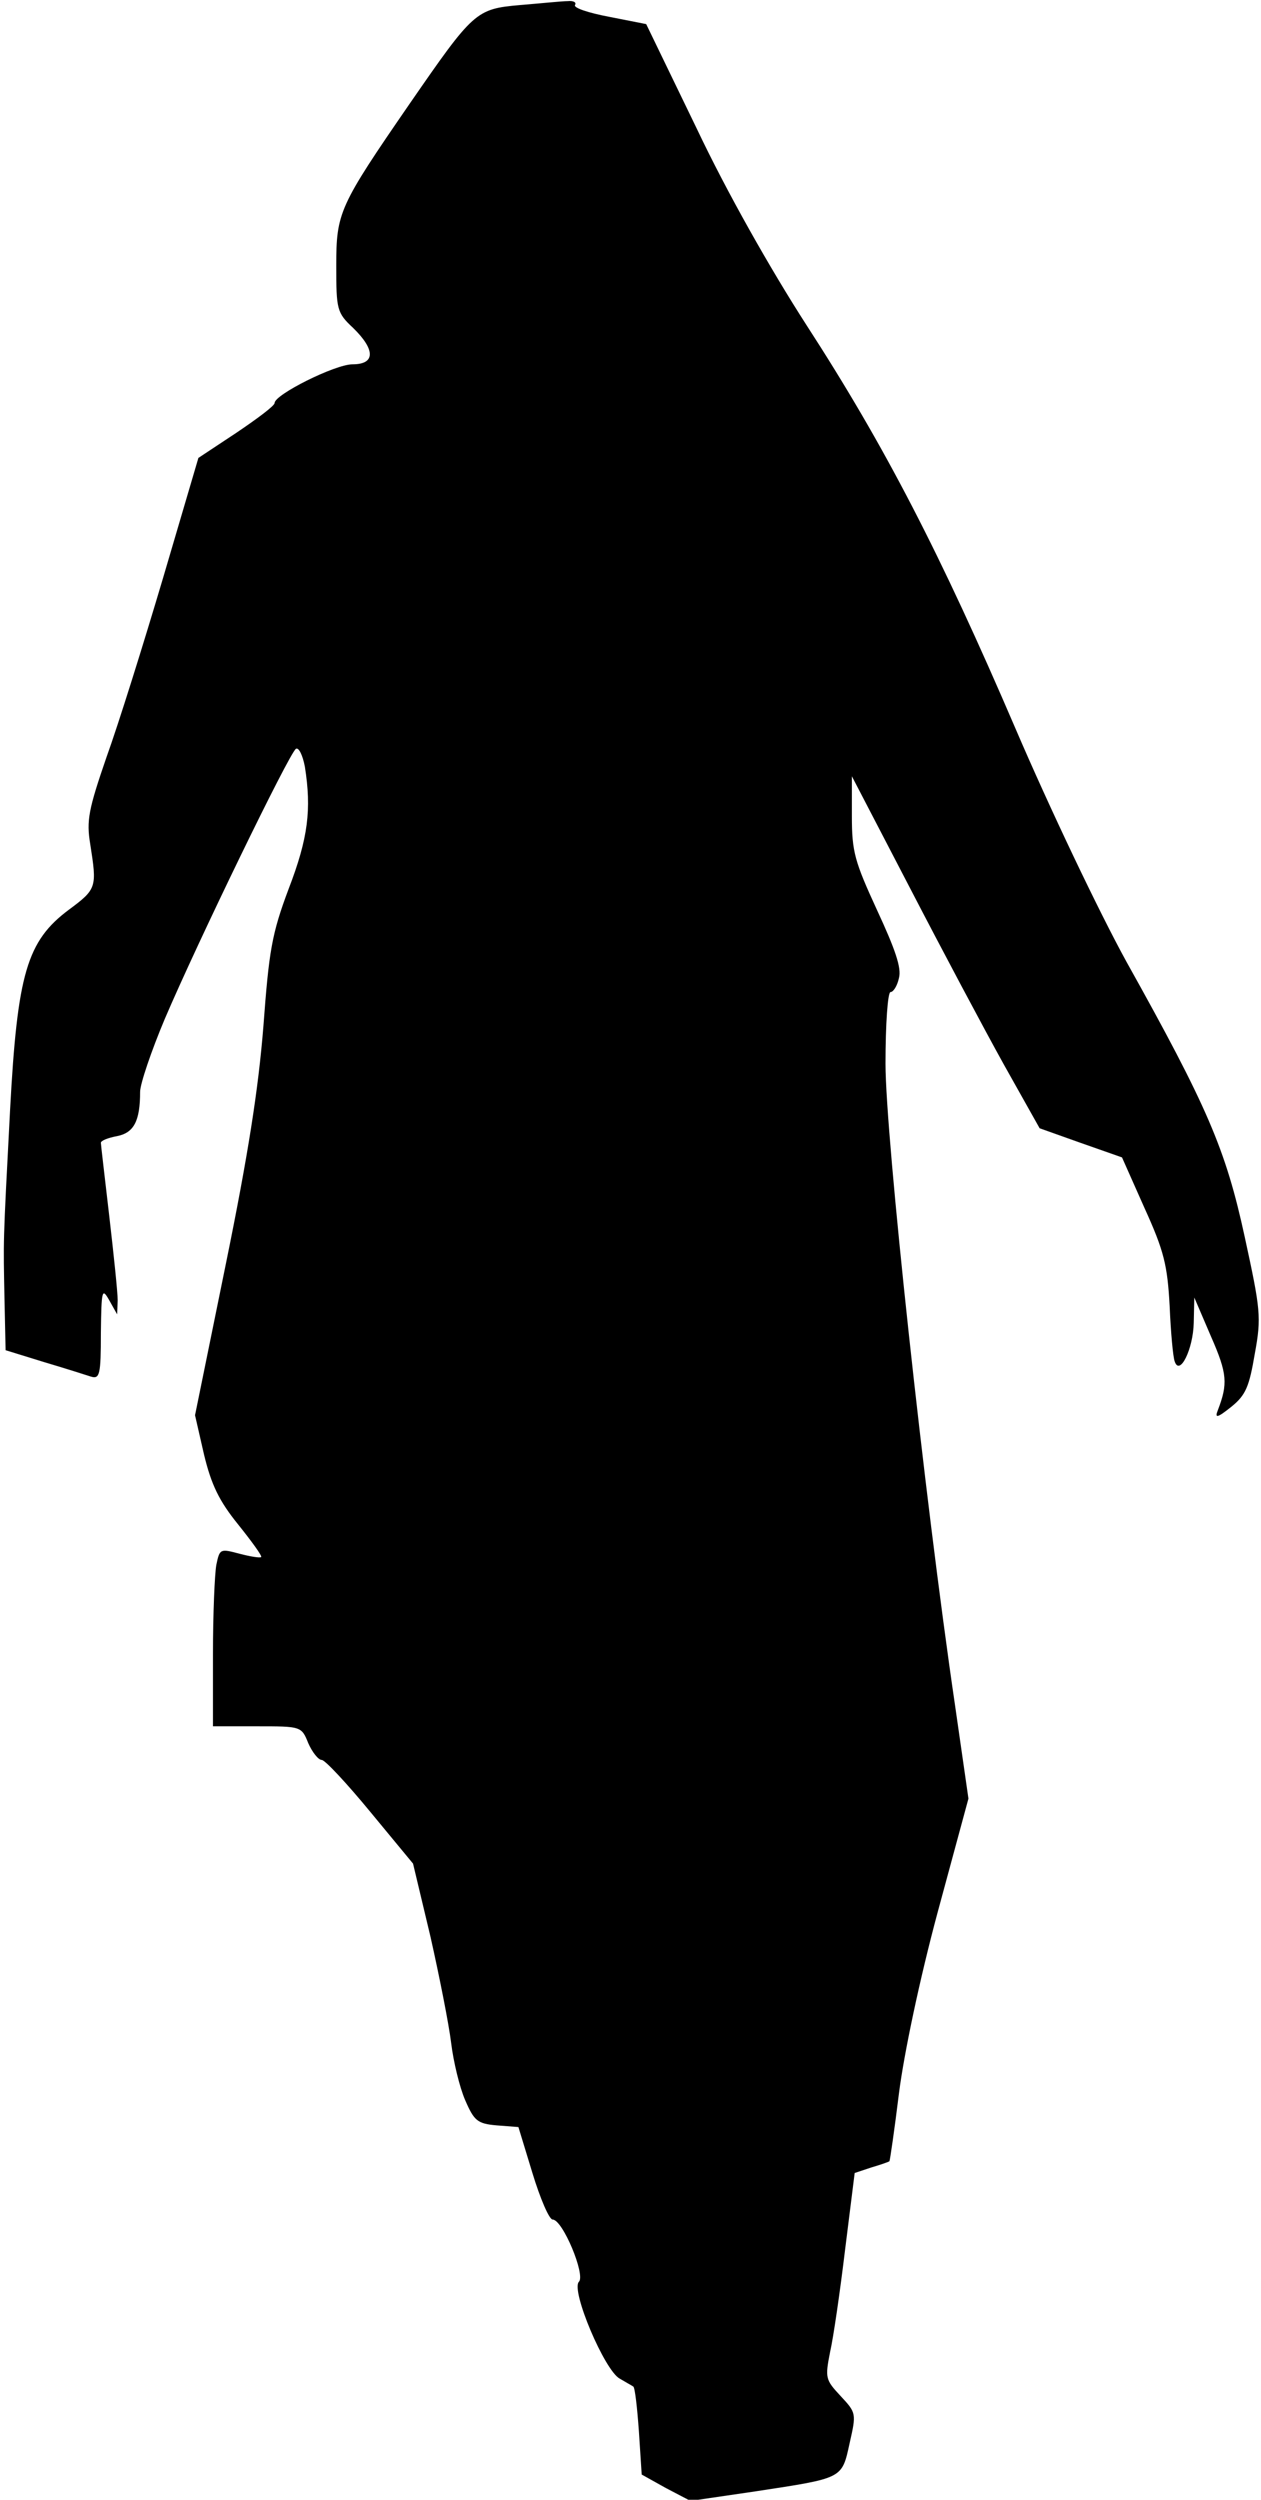 <?xml version="1.0" standalone="no"?>
<!DOCTYPE svg PUBLIC "-//W3C//DTD SVG 20010904//EN"
 "http://www.w3.org/TR/2001/REC-SVG-20010904/DTD/svg10.dtd">
<svg version="1.0" xmlns="http://www.w3.org/2000/svg"
 width="225pt" height="446pt" viewBox="0 0 225 446"
 preserveAspectRatio="xMidYMid meet">
<g transform="translate(0,446) scale(0.1,-0.1)"
fill="#000000" stroke="none">
<path fill="#000000" stroke="none" d="M928 4451 c-79 -7 -83 -11 -197 -176
-126 -183 -131 -194 -131 -289 0 -78 1 -84 30 -111 40 -39 40 -65 -1 -65 -31
0 -139 -54 -139 -69 0 -5 -31 -28 -68 -53 l-68 -45 -63 -214 c-35 -118 -80
-262 -101 -320 -32 -93 -36 -113 -29 -155 12 -77 12 -80 -38 -117 -75 -56 -92
-114 -105 -357 -13 -248 -12 -229 -10 -337 l2 -92 68 -21 c37 -11 75 -23 84
-26 16 -5 18 3 18 78 1 77 2 81 15 58 l14 -25 1 25 c0 14 -7 81 -15 150 -8 69
-15 128 -15 131 0 4 13 9 29 12 30 6 41 27 41 79 0 14 20 73 44 130 58 136
222 474 234 482 5 3 12 -11 16 -32 12 -76 6 -127 -29 -218 -30 -80 -35 -110
-45 -245 -9 -112 -27 -228 -67 -424 l-55 -270 16 -70 c13 -54 27 -83 61 -125
24 -30 43 -56 41 -58 -2 -2 -20 1 -39 6 -34 9 -35 9 -41 -20 -3 -17 -6 -88 -6
-159 l0 -129 79 0 c78 0 79 0 91 -30 7 -16 18 -30 24 -30 6 0 45 -42 87 -93
l76 -92 31 -130 c16 -71 33 -157 37 -190 4 -33 15 -79 25 -102 16 -37 22 -42
56 -45 l39 -3 25 -82 c14 -46 30 -83 36 -83 18 0 59 -99 47 -111 -15 -15 46
-159 73 -173 10 -6 21 -12 24 -14 3 -2 7 -38 10 -80 l5 -77 43 -24 44 -23 116
17 c157 24 154 22 168 86 12 53 12 54 -16 84 -27 29 -28 32 -19 78 6 26 18
109 27 184 l17 136 30 10 c17 5 31 10 32 11 1 1 9 56 17 121 9 71 37 204 69
323 l55 203 -24 167 c-55 374 -124 1016 -124 1144 0 71 4 128 9 128 5 0 12 11
15 25 5 18 -7 52 -39 121 -40 87 -45 104 -45 168 l0 71 104 -200 c57 -110 132
-251 167 -314 l64 -114 73 -26 74 -26 40 -90 c35 -77 41 -102 45 -175 2 -47 6
-91 9 -99 9 -27 33 22 34 69 l1 45 30 -70 c29 -66 30 -84 12 -131 -6 -15 -1
-14 24 6 26 21 32 36 42 95 12 65 10 79 -18 208 -34 157 -67 233 -211 491 -49
89 -138 276 -198 416 -134 312 -233 504 -373 720 -65 101 -142 237 -196 351
l-90 186 -66 13 c-37 7 -64 16 -61 21 3 5 -3 8 -13 7 -10 0 -48 -4 -85 -7z"/>
</g>
</svg>
